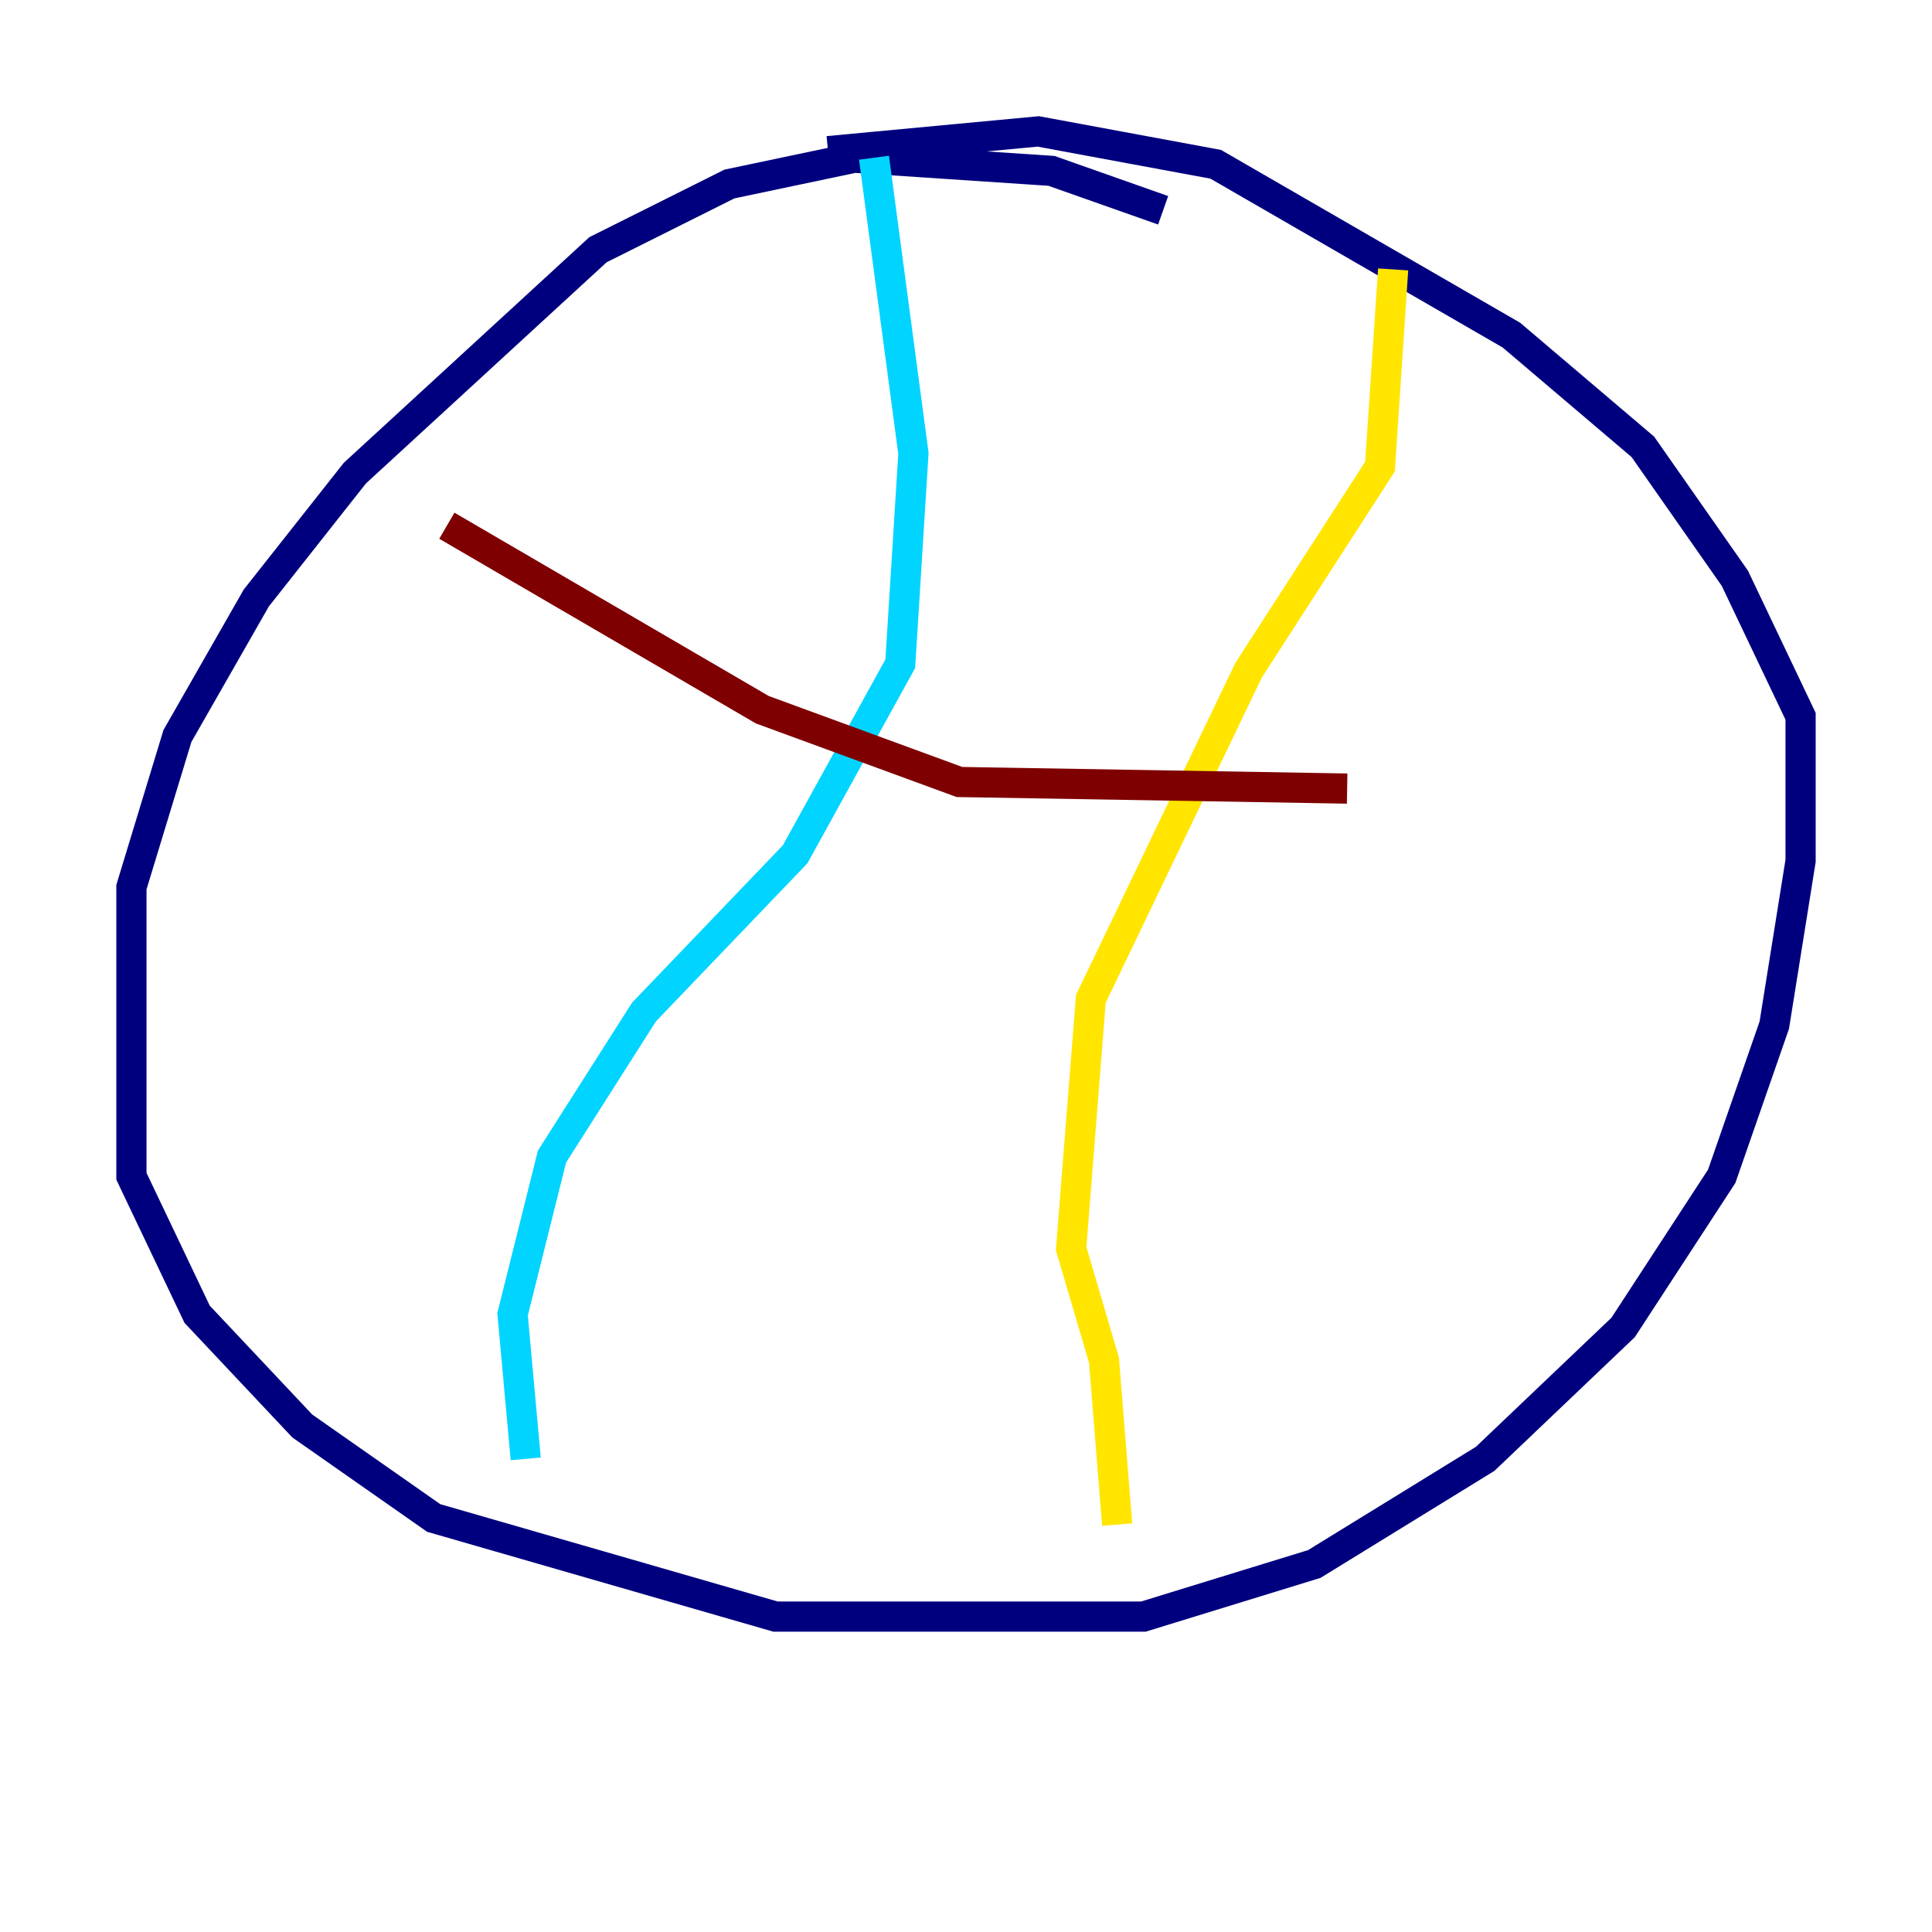 <?xml version="1.0" encoding="utf-8" ?>
<svg baseProfile="tiny" height="128" version="1.2" viewBox="0,0,128,128" width="128" xmlns="http://www.w3.org/2000/svg" xmlns:ev="http://www.w3.org/2001/xml-events" xmlns:xlink="http://www.w3.org/1999/xlink"><defs /><polyline fill="none" points="77.061,13.932 69.66,11.32 56.599,10.449 48.327,12.191 39.619,16.544 23.51,31.347 16.98,39.619 11.755,48.762 8.707,58.776 8.707,77.932 13.061,87.075 20.027,94.476 28.735,100.571 51.374,107.102 75.755,107.102 87.075,103.619 98.395,96.653 107.537,87.946 114.068,77.932 117.551,67.918 119.293,57.034 119.293,47.456 114.939,38.313 108.844,29.605 100.136,22.204 80.544,10.884 68.789,8.707 54.857,10.014" stroke="#00007f" stroke-width="2" /><polyline fill="none" points="57.905,10.449 60.517,30.041 59.646,43.973 52.68,56.599 42.667,67.048 36.571,76.626 33.959,87.075 34.83,96.653" stroke="#00d4ff" stroke-width="2" /><polyline fill="none" points="92.299,17.85 91.429,30.912 82.721,44.408 72.272,66.177 70.966,82.721 73.143,90.122 74.014,101.007" stroke="#ffe500" stroke-width="2" /><polyline fill="none" points="29.605,34.83 50.503,47.02 63.565,51.809 89.252,52.245" stroke="#7f0000" stroke-width="2" /></svg>